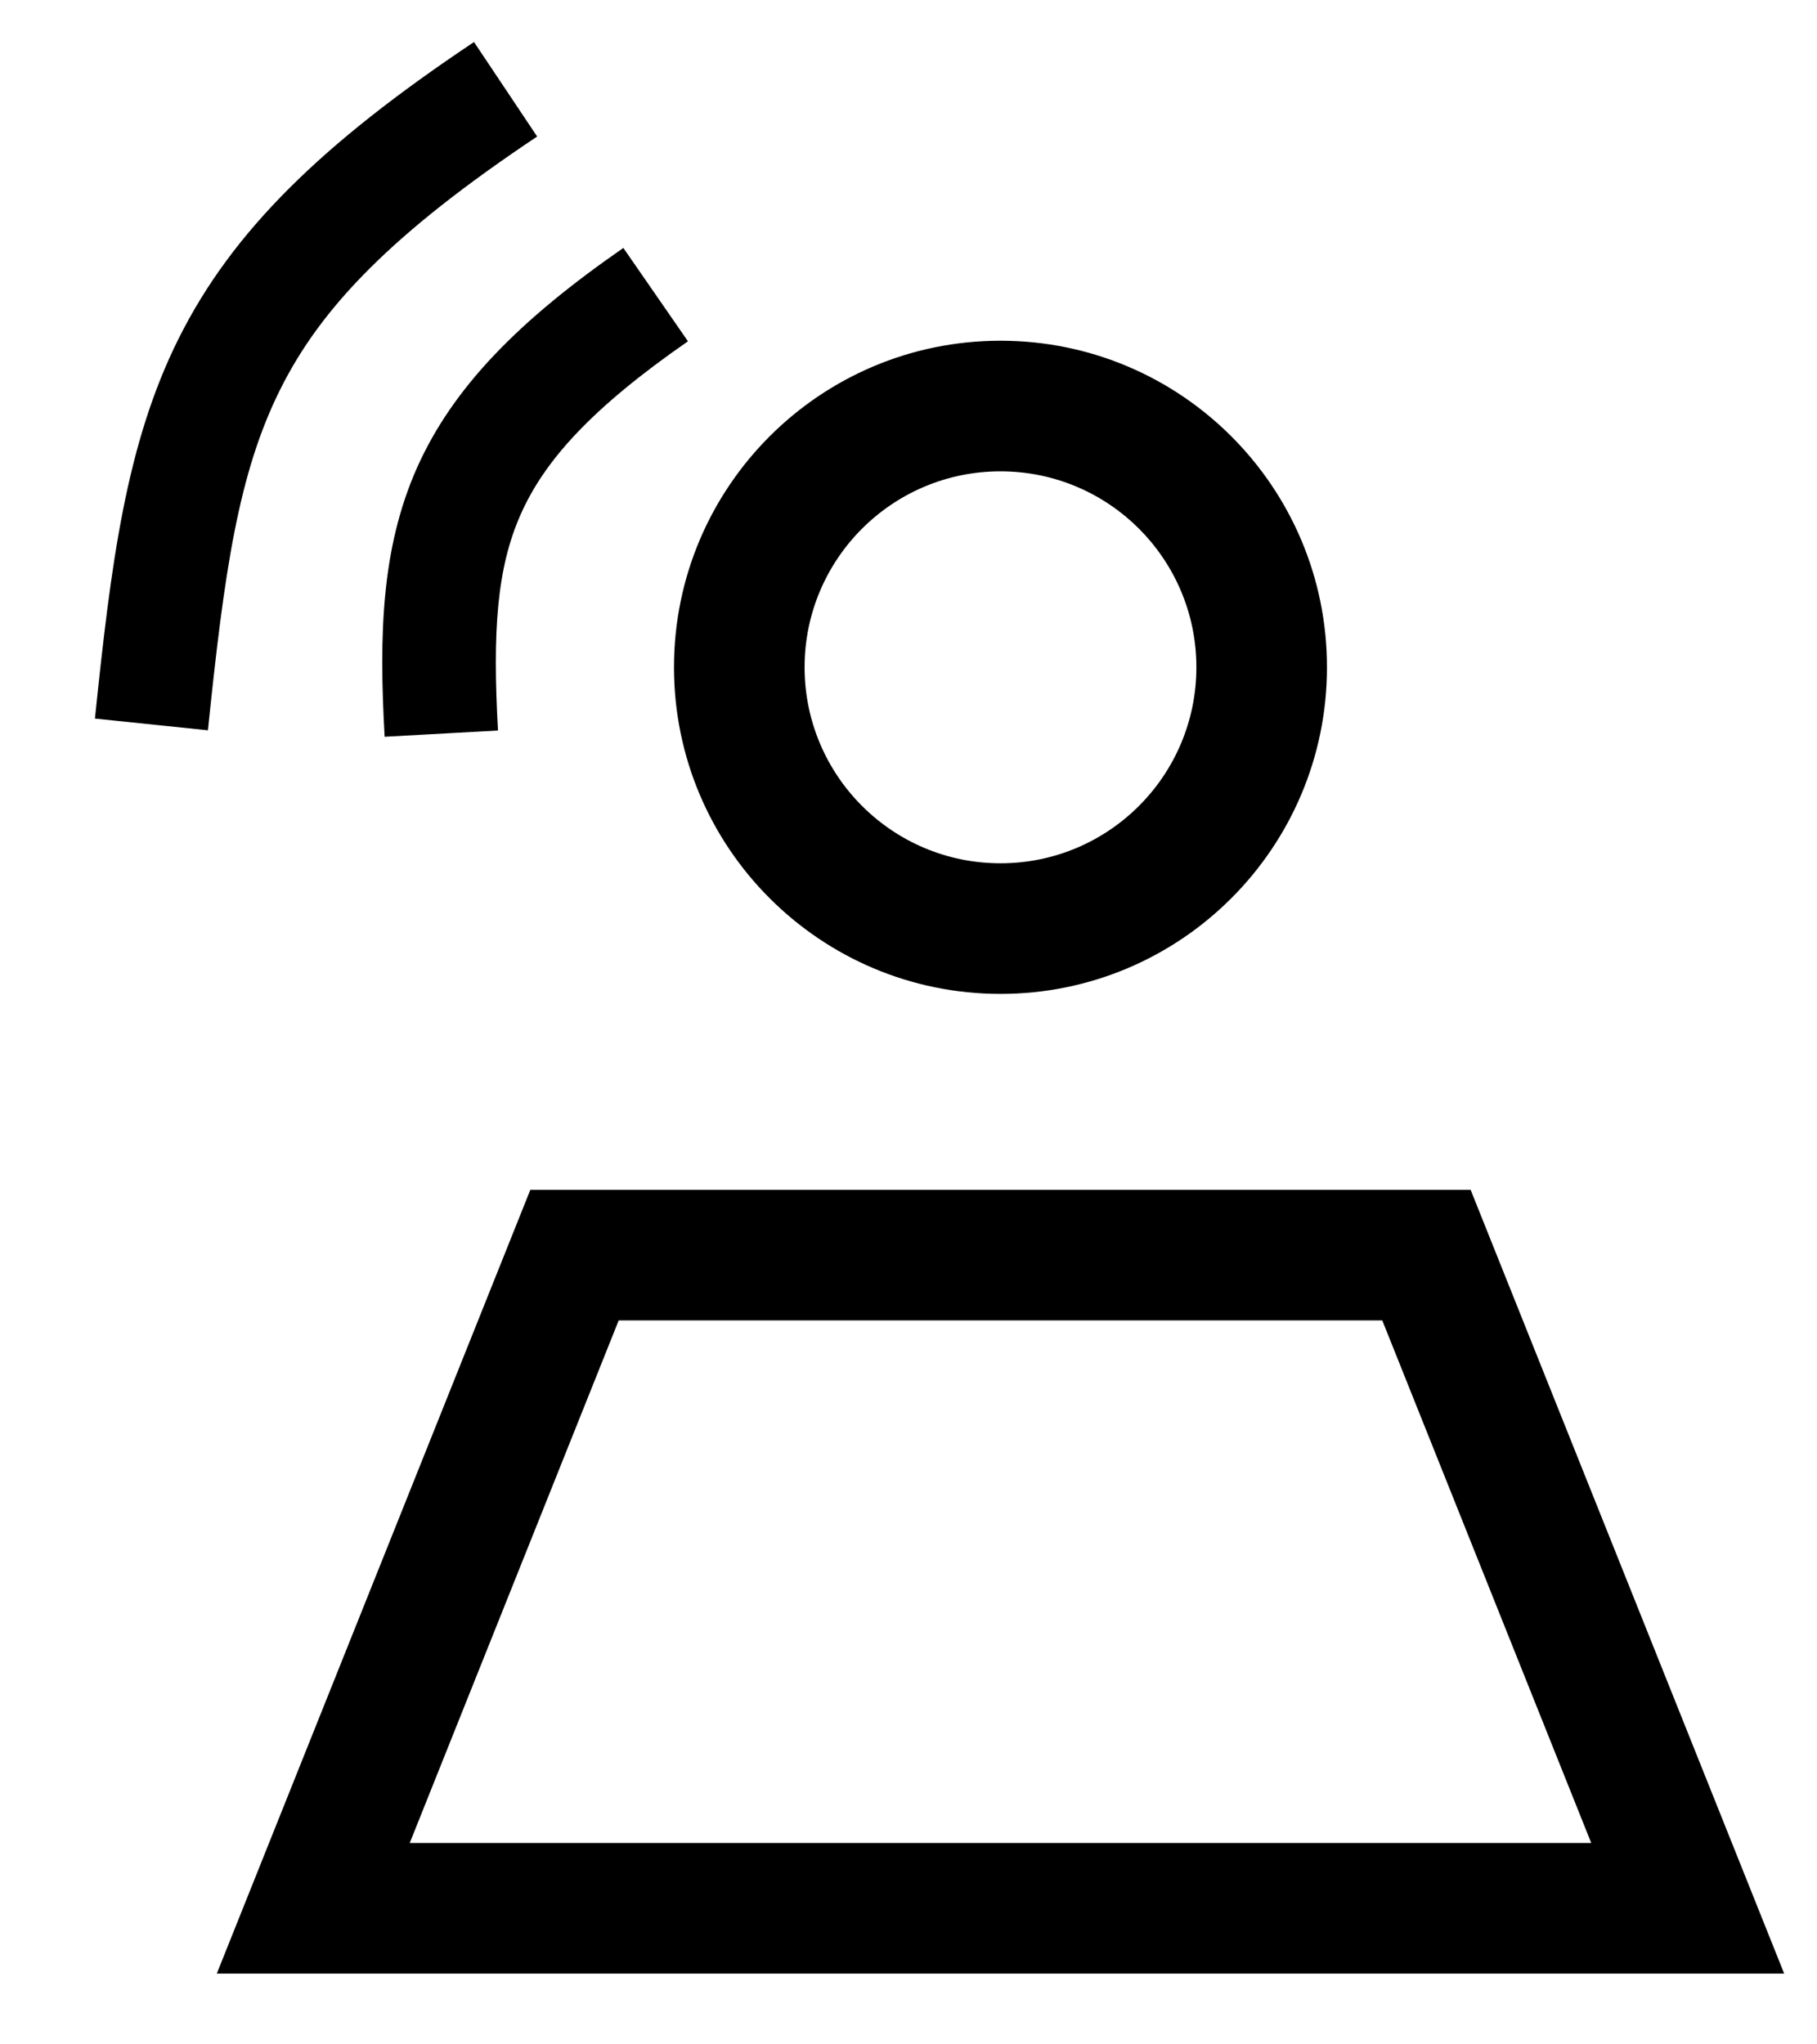 <svg width="16" height="18" viewBox="0 0 16 18" fill="none" xmlns="http://www.w3.org/2000/svg">
<path fill-rule="evenodd" clip-rule="evenodd" d="M4.174 0.37C2.838 1.262 2.047 2.032 1.573 2.981C1.108 3.912 0.977 4.966 0.836 6.327L1.831 6.43C1.974 5.04 2.097 4.17 2.468 3.428C2.829 2.704 3.455 2.053 4.73 1.202L4.174 0.37ZM3.67 4.123C3.987 3.41 4.57 2.82 5.489 2.183L6.058 3.005C5.203 3.598 4.793 4.059 4.585 4.529C4.374 5.004 4.337 5.56 4.385 6.432L3.387 6.487C3.337 5.593 3.357 4.831 3.67 4.123ZM7.085 5.875C7.085 4.923 7.857 4.15 8.81 4.15C9.763 4.15 10.535 4.923 10.535 5.875C10.535 6.828 9.763 7.601 8.81 7.601C7.857 7.601 7.085 6.828 7.085 5.875ZM8.81 3C7.222 3 5.935 4.287 5.935 5.875C5.935 7.463 7.222 8.751 8.81 8.751C10.398 8.751 11.685 7.463 11.685 5.875C11.685 4.287 10.398 3 8.81 3ZM12.95 10.476L15.711 17.377H1.909L4.67 10.476H12.95ZM14.012 16.227H3.608L5.448 11.626H12.172L14.012 16.227Z" fill="black"/>
</svg>
